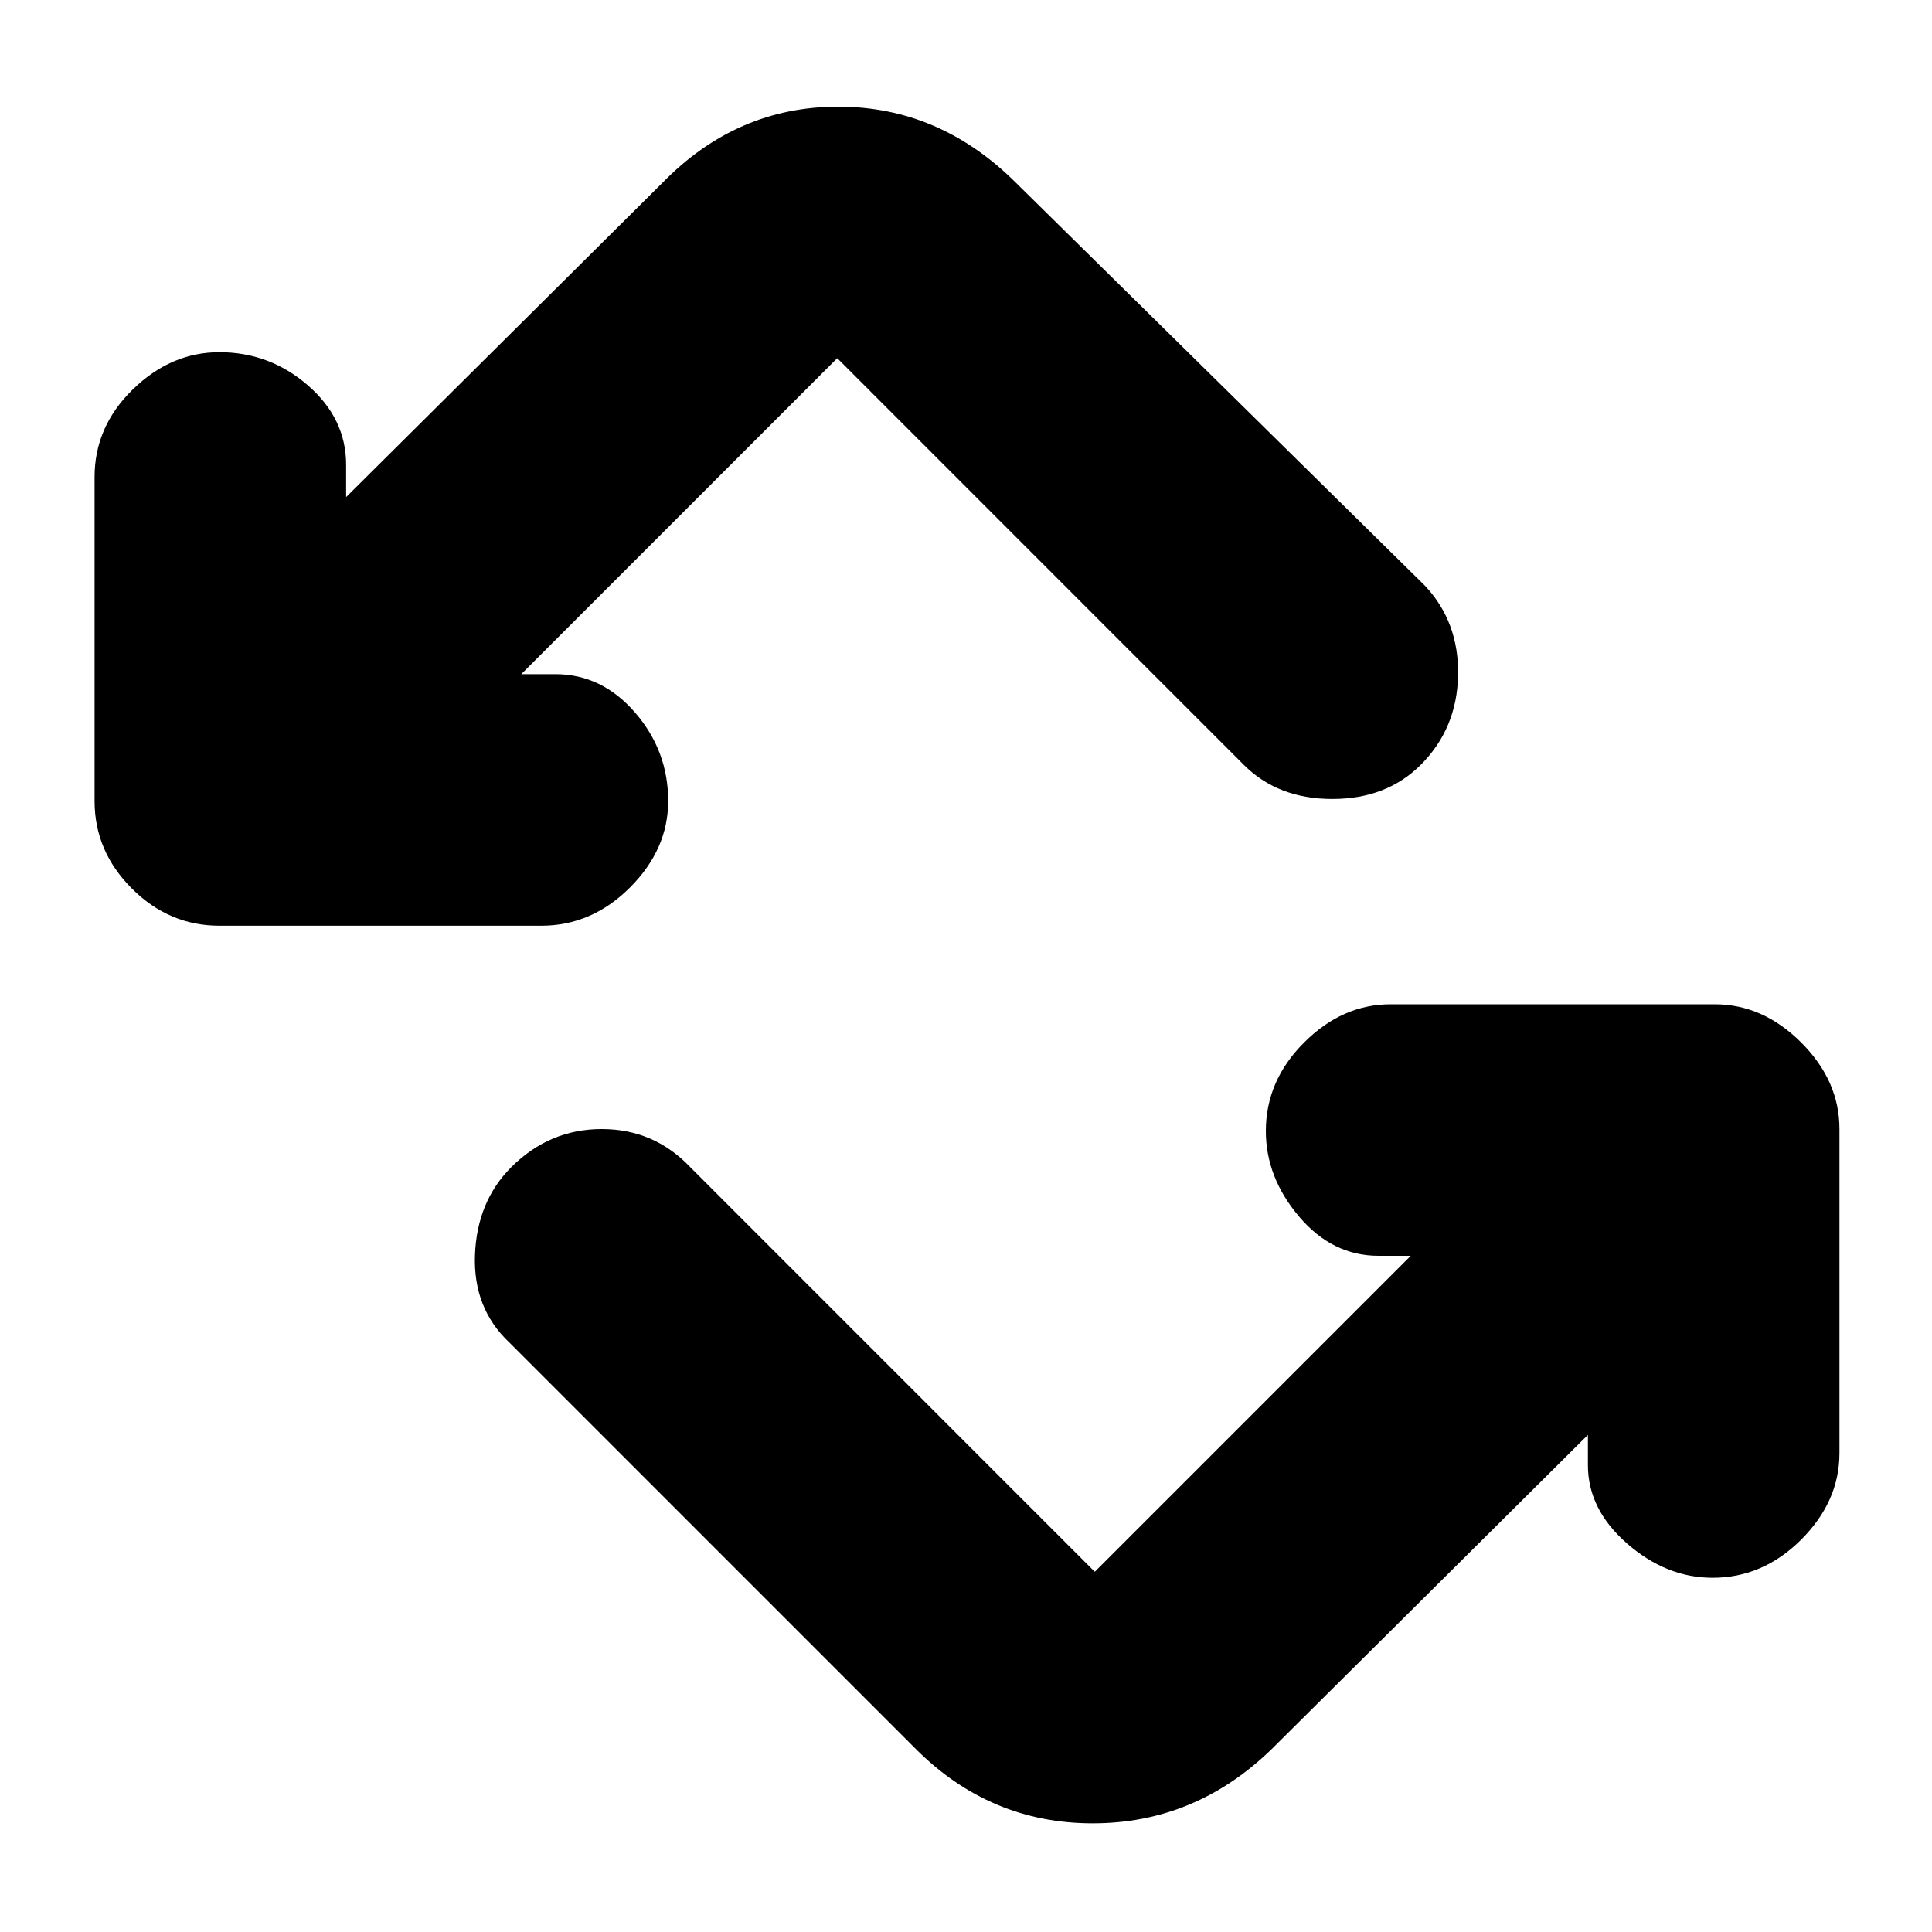 <svg xmlns="http://www.w3.org/2000/svg" height="20" width="20"><path d="M9.479 18.104 5.271 13.896Q4.896 13.542 4.917 12.99Q4.938 12.438 5.292 12.083Q5.688 11.688 6.229 11.688Q6.771 11.688 7.146 12.083L11.333 16.271Q11.333 16.271 11.333 16.271Q11.333 16.271 11.333 16.271L14.604 13H14.271Q13.792 13 13.448 12.594Q13.104 12.188 13.104 11.708Q13.104 11.188 13.5 10.792Q13.896 10.396 14.396 10.396H17.75Q18.25 10.396 18.646 10.792Q19.042 11.188 19.042 11.688V15.042Q19.042 15.542 18.646 15.938Q18.25 16.333 17.729 16.333Q17.25 16.333 16.844 15.979Q16.438 15.625 16.438 15.167V14.854L13.167 18.104Q12.375 18.875 11.312 18.875Q10.25 18.875 9.479 18.104ZM5.604 9.583H2.271Q1.75 9.583 1.365 9.198Q0.979 8.812 0.979 8.292V4.938Q0.979 4.417 1.375 4.031Q1.771 3.646 2.271 3.646Q2.792 3.646 3.188 3.99Q3.583 4.333 3.583 4.812V5.146L6.854 1.896Q7.625 1.104 8.677 1.104Q9.729 1.104 10.521 1.896L14.75 6.062Q15.104 6.438 15.094 6.99Q15.083 7.542 14.708 7.917Q14.354 8.271 13.792 8.271Q13.229 8.271 12.875 7.917L8.667 3.708Q8.667 3.708 8.667 3.708Q8.667 3.708 8.667 3.708L5.396 6.979H5.75Q6.229 6.979 6.573 7.375Q6.917 7.771 6.917 8.292Q6.917 8.792 6.521 9.188Q6.125 9.583 5.604 9.583Z"/></svg>